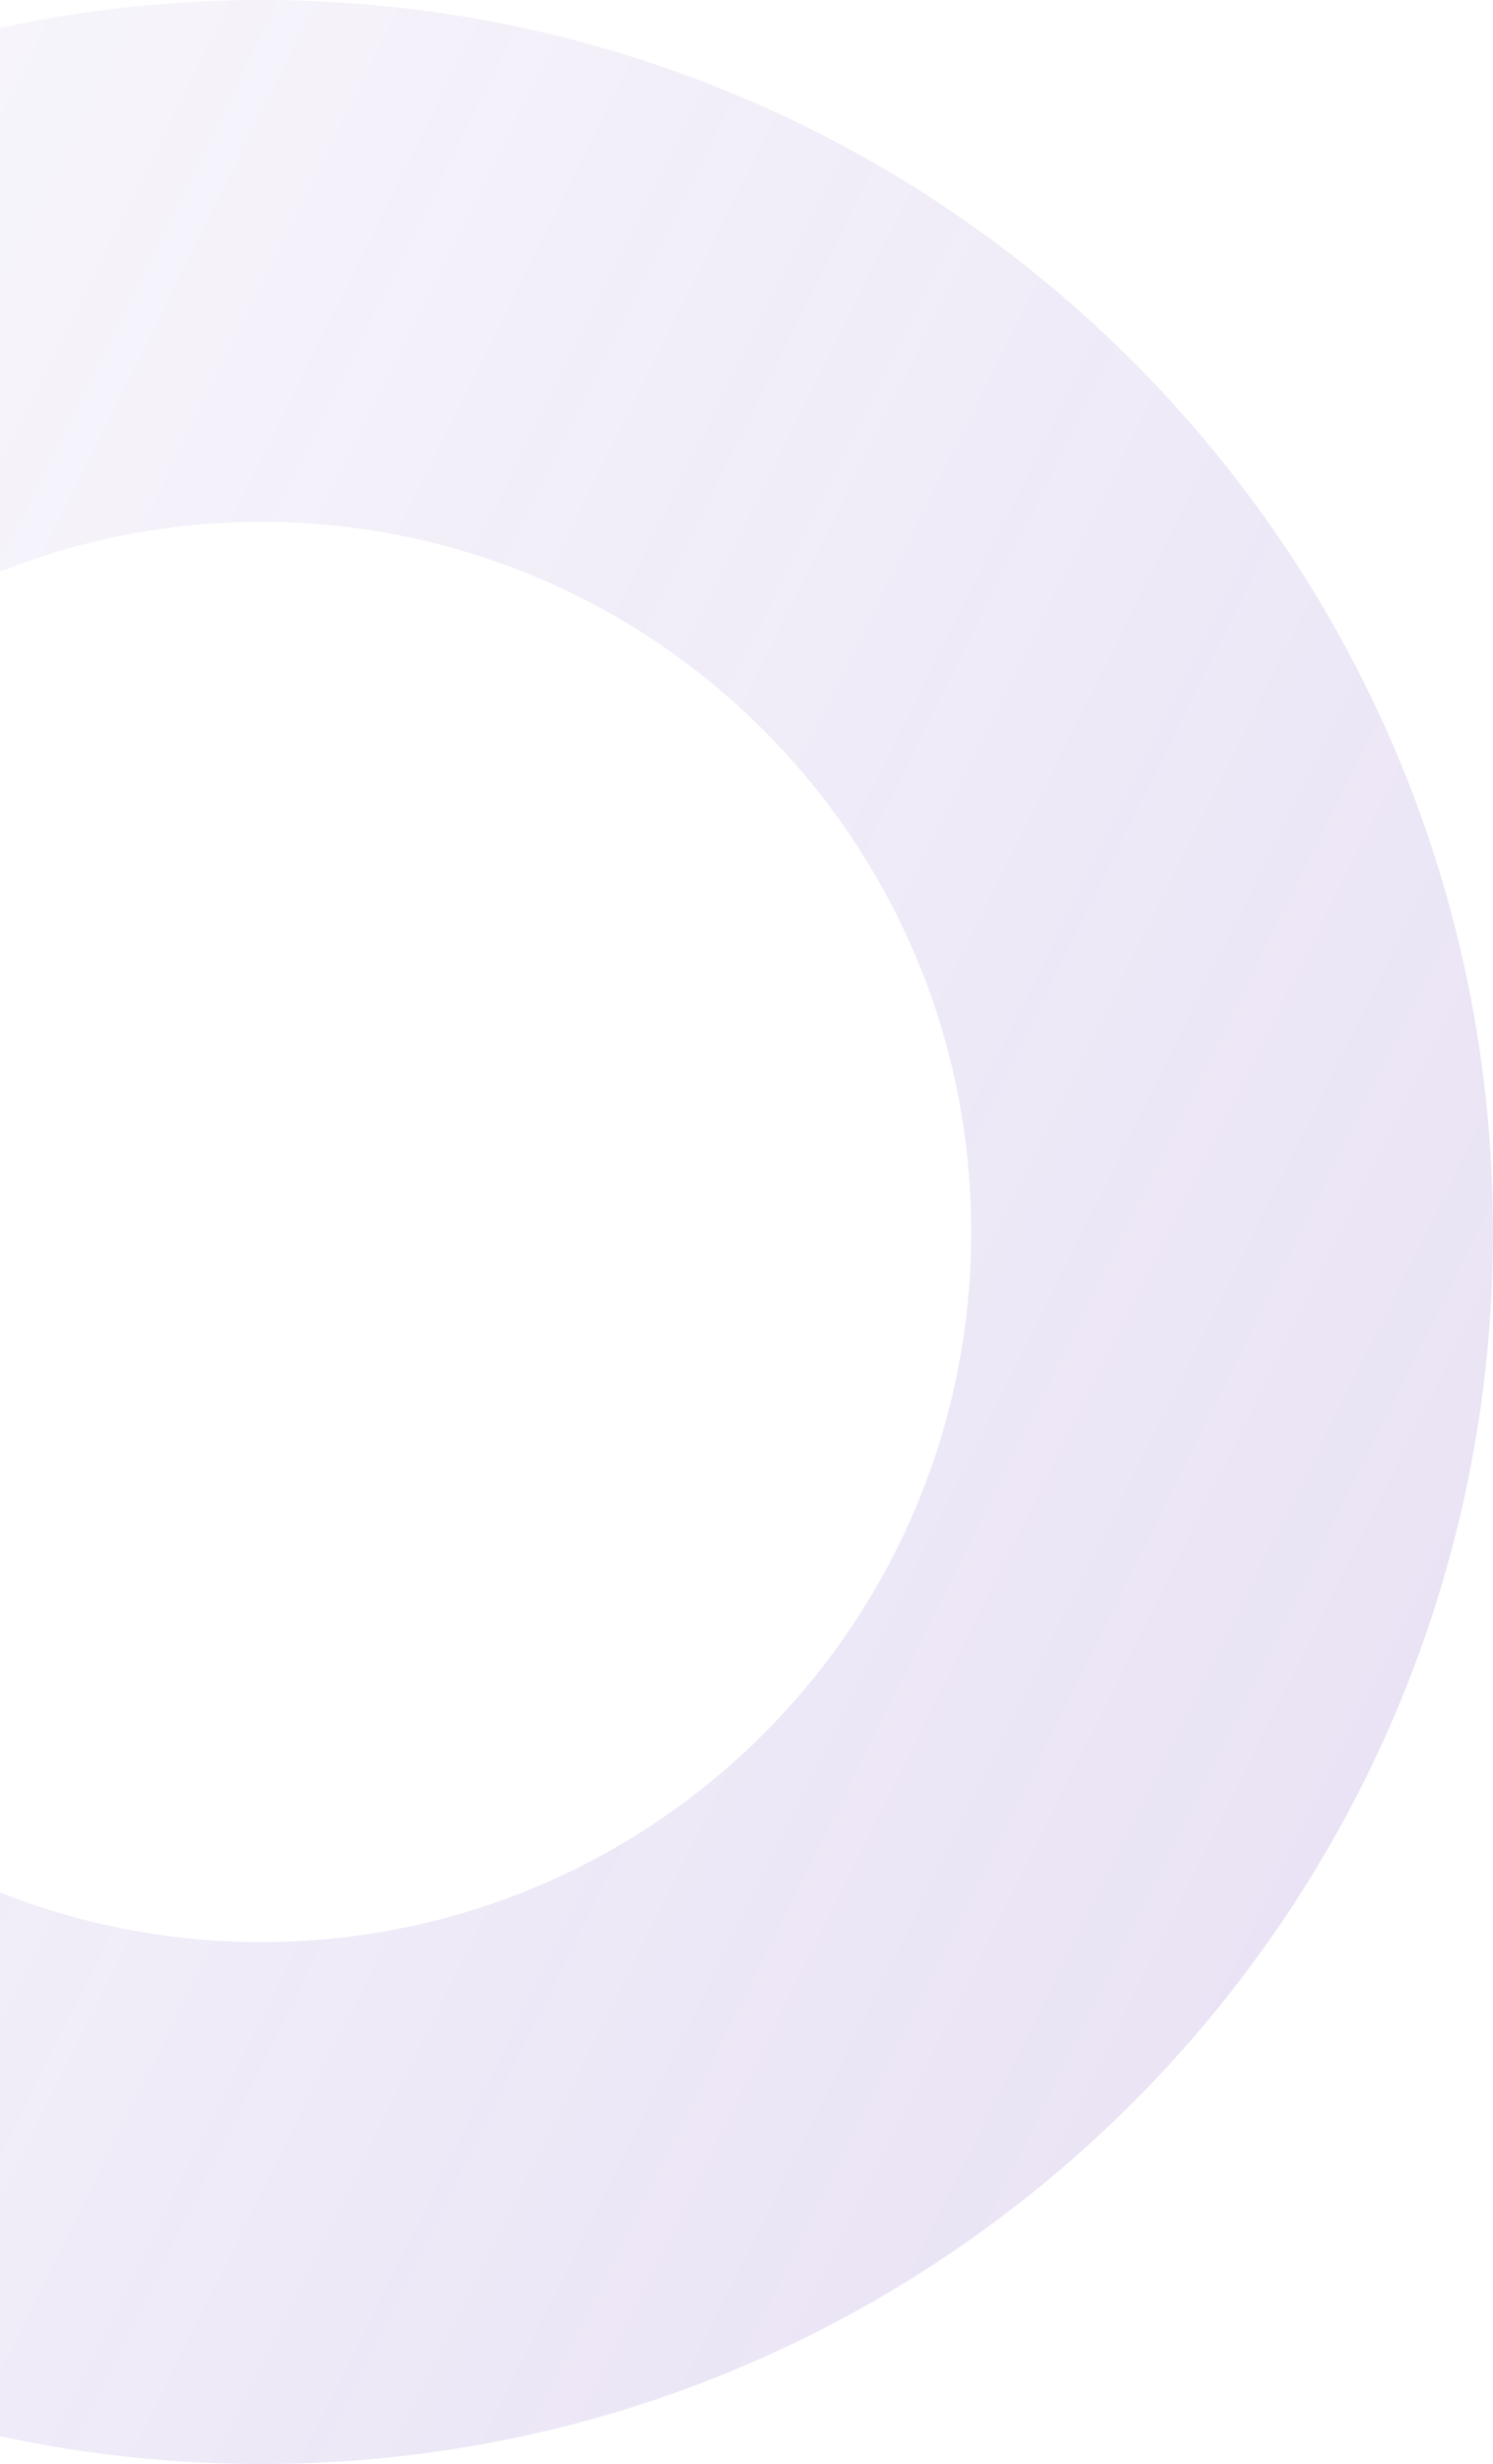 <svg width="80" height="132" viewBox="0 0 80 132" fill="none" xmlns="http://www.w3.org/2000/svg">
<path d="M-52 66C-52 29.549 -22.451 6.30226e-06 14 9.48889e-06C50.451 1.26755e-05 80 29.549 80 66C80 102.451 50.451 132 14 132C-22.451 132 -52 102.451 -52 66ZM52.041 66C52.041 44.99 35.01 27.959 14 27.959C-7.01 27.959 -24.041 44.99 -24.041 66C-24.041 87.01 -7.01 104.041 14 104.041C35.01 104.041 52.041 87.01 52.041 66Z" fill="url(#paint0_linear)"/>
<defs>
<linearGradient id="paint0_linear" x1="106.615" y1="111.966" x2="-82.017" y2="18.323" gradientUnits="userSpaceOnUse">
<stop stop-color="#7C57C2" stop-opacity="0.2"/>
<stop offset="1" stop-color="#7C57C2" stop-opacity="0"/>
</linearGradient>
</defs>
</svg>